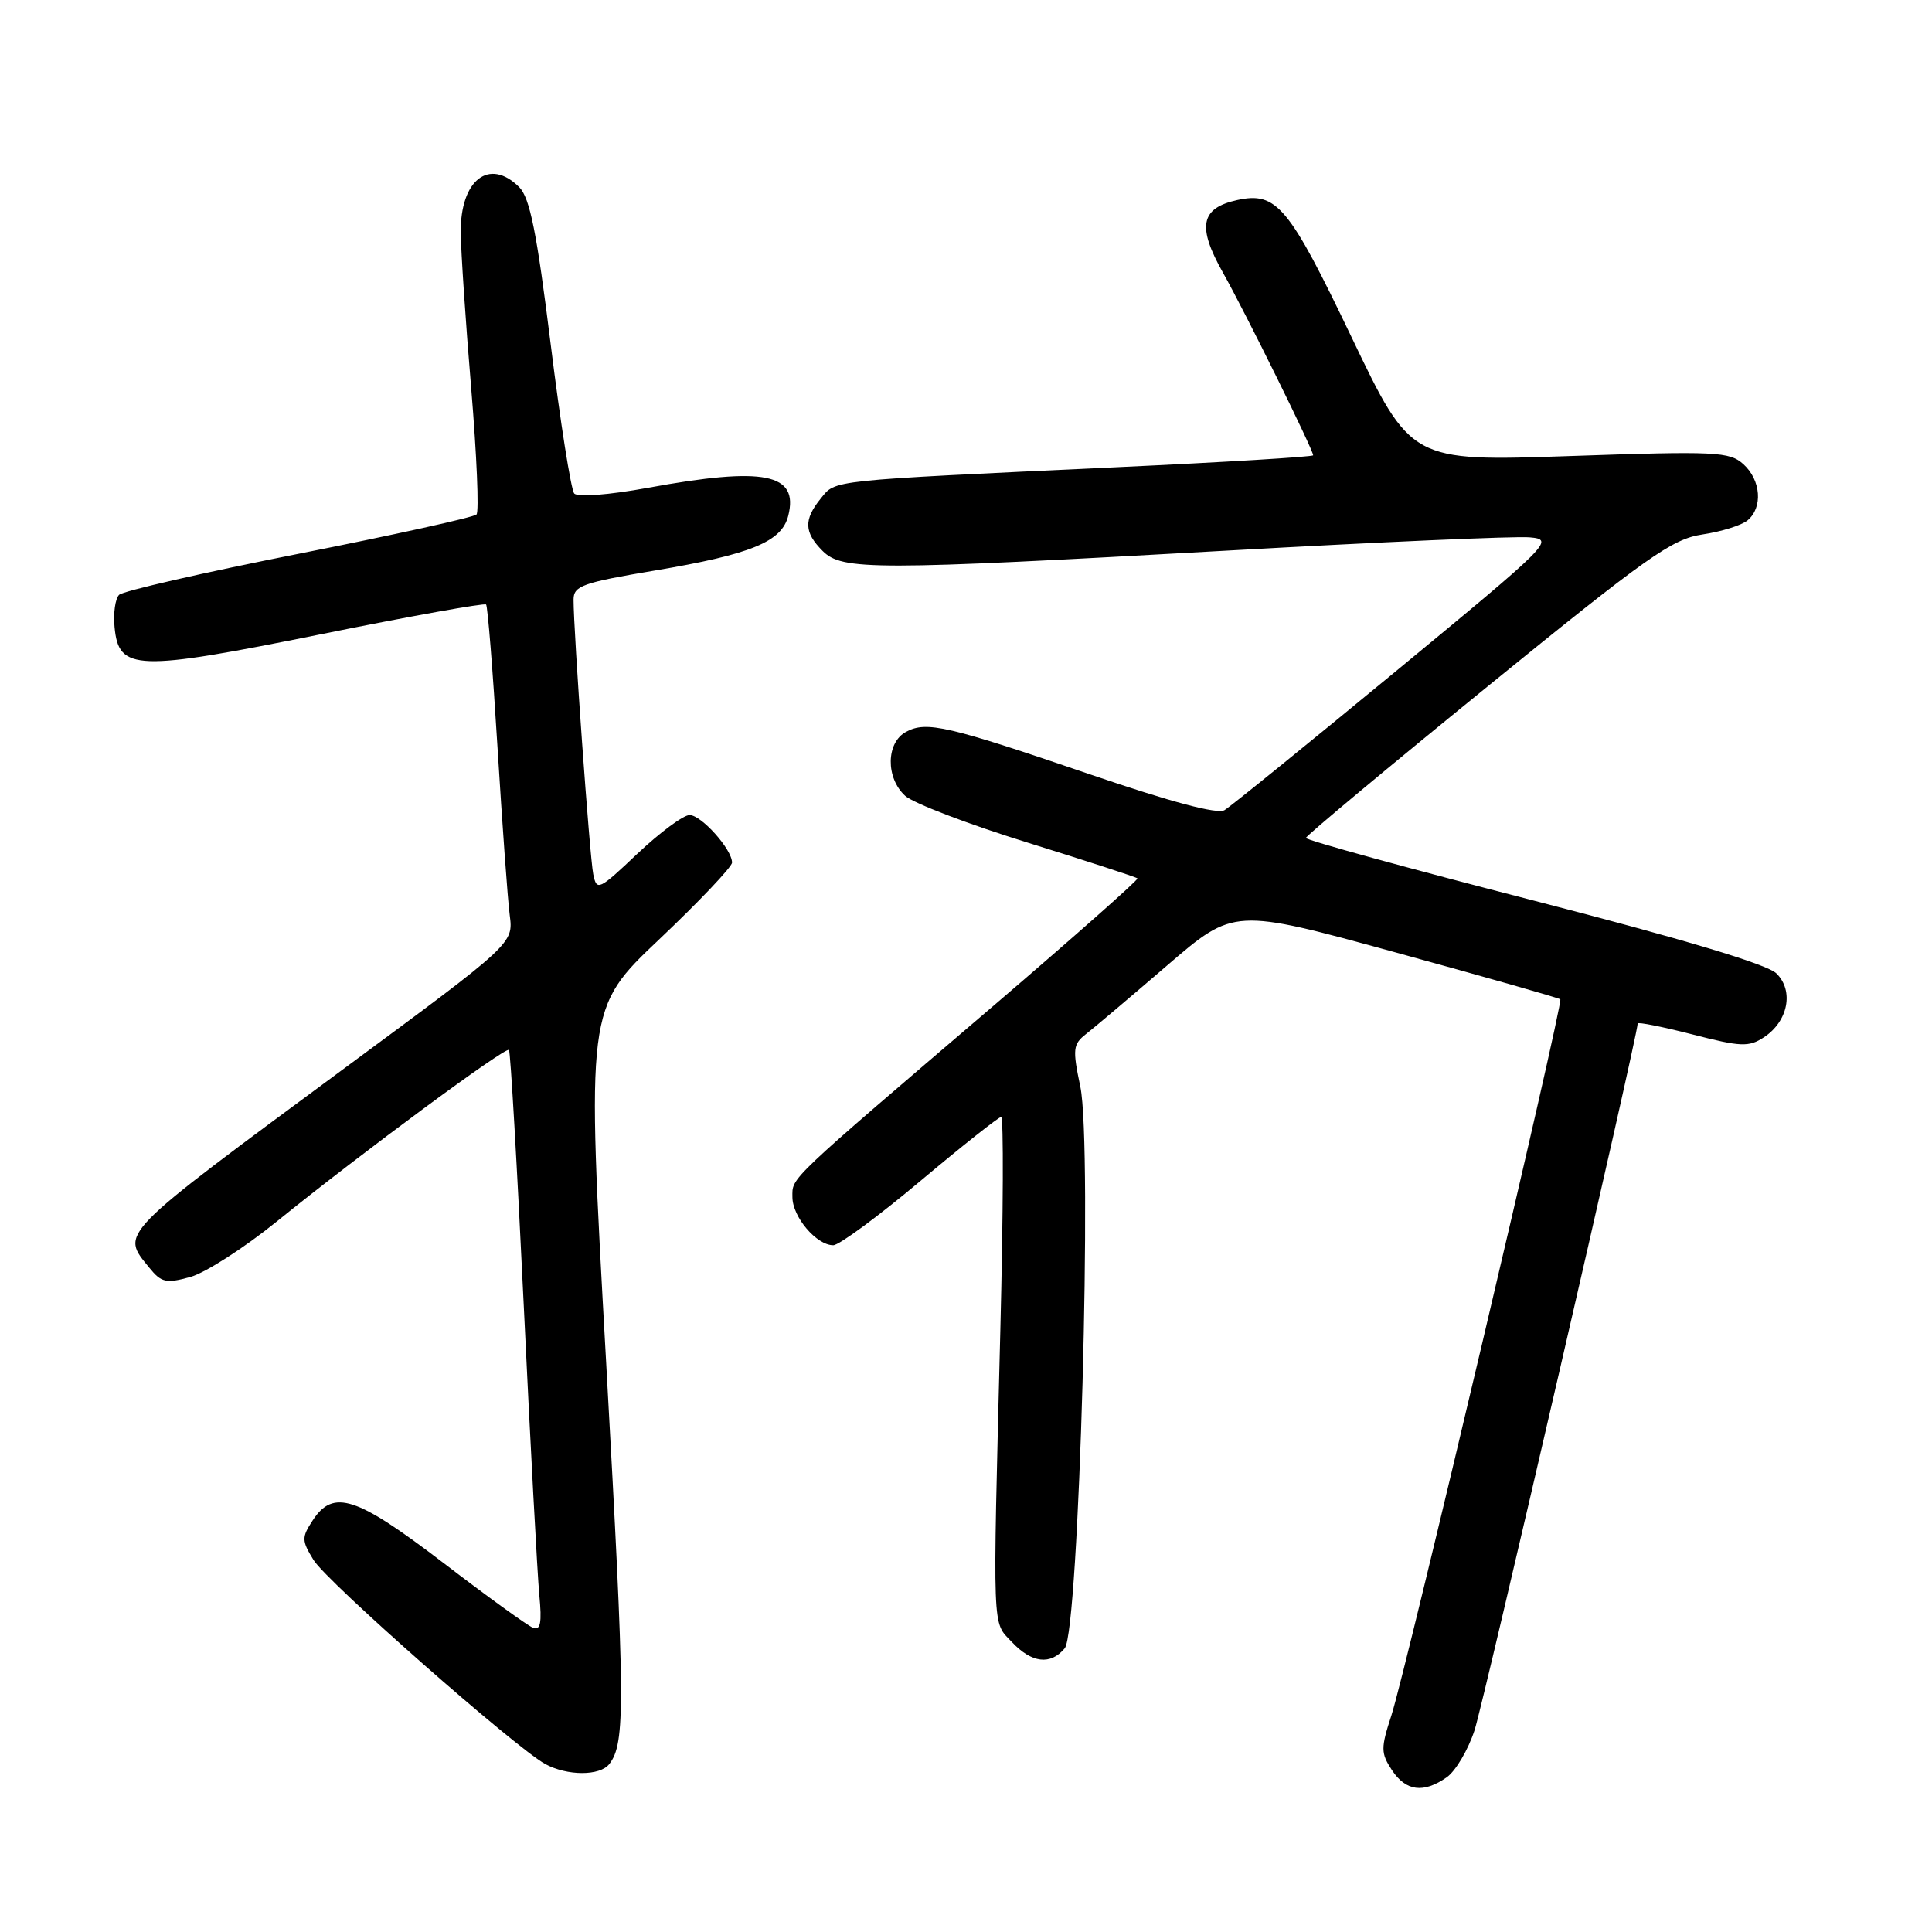 <?xml version="1.0" encoding="UTF-8" standalone="no"?>
<!DOCTYPE svg PUBLIC "-//W3C//DTD SVG 1.1//EN" "http://www.w3.org/Graphics/SVG/1.1/DTD/svg11.dtd" >
<svg xmlns="http://www.w3.org/2000/svg" xmlns:xlink="http://www.w3.org/1999/xlink" version="1.1" viewBox="0 0 256 256">
 <g >
 <path fill="currentColor"
d=" M 191.70 235.50 C 192.88 234.67 194.54 231.86 195.39 229.25 C 196.62 225.46 217.00 137.18 217.00 135.62 C 217.00 135.39 220.26 136.04 224.24 137.06 C 230.68 138.72 231.72 138.76 233.72 137.45 C 236.94 135.34 237.73 131.28 235.38 128.98 C 234.15 127.77 223.07 124.45 203.25 119.34 C 186.61 115.06 173.02 111.32 173.04 111.03 C 173.07 110.74 183.88 101.72 197.06 91.00 C 218.27 73.75 221.55 71.42 225.57 70.82 C 228.07 70.45 230.76 69.61 231.56 68.95 C 233.61 67.25 233.34 63.62 231.01 61.51 C 229.17 59.85 227.43 59.76 207.99 60.43 C 186.97 61.15 186.97 61.15 179.08 44.66 C 170.77 27.29 169.16 25.37 163.93 26.51 C 159.07 27.58 158.60 30.02 162.06 36.15 C 164.99 41.35 174.00 59.60 174.00 60.33 C 174.00 60.53 162.19 61.25 147.75 61.92 C 109.46 63.71 110.77 63.57 108.75 66.06 C 106.48 68.86 106.54 70.54 109.00 73.00 C 111.59 75.59 115.67 75.59 162.72 72.95 C 182.81 71.82 200.80 71.03 202.68 71.20 C 206.02 71.49 205.58 71.93 184.89 89.00 C 173.23 98.62 163.04 106.88 162.25 107.35 C 161.31 107.91 155.16 106.27 144.65 102.68 C 125.55 96.16 122.78 95.51 120.06 96.97 C 117.40 98.39 117.34 103.09 119.95 105.46 C 121.03 106.43 128.32 109.22 136.16 111.65 C 144.00 114.09 150.55 116.22 150.72 116.39 C 150.89 116.55 142.39 124.07 131.84 133.10 C 104.05 156.86 105.00 155.96 105.00 158.62 C 105.00 161.24 108.19 165.00 110.41 165.00 C 111.18 165.00 116.37 161.18 121.94 156.50 C 127.51 151.82 132.34 148.00 132.66 148.00 C 132.99 148.00 132.94 160.71 132.55 176.25 C 131.53 217.07 131.45 214.78 134.08 217.58 C 136.71 220.38 139.20 220.67 141.08 218.41 C 142.99 216.10 144.78 151.79 143.15 144.00 C 142.10 138.99 142.17 138.37 143.92 137.00 C 144.98 136.18 149.81 132.09 154.67 127.91 C 163.50 120.32 163.50 120.32 184.96 126.21 C 196.77 129.45 206.57 132.24 206.75 132.41 C 207.18 132.85 186.32 221.29 184.37 227.29 C 182.95 231.65 182.96 232.29 184.43 234.54 C 186.28 237.35 188.61 237.66 191.70 235.50 Z  M 80.73 233.75 C 82.89 231.00 82.84 225.73 80.32 180.56 C 77.69 133.62 77.69 133.62 87.35 124.47 C 92.66 119.44 97.00 114.86 97.00 114.30 C 97.00 112.54 92.93 108.00 91.37 108.00 C 90.55 108.00 87.45 110.30 84.48 113.10 C 79.34 117.97 79.07 118.10 78.61 115.85 C 78.14 113.58 75.99 83.60 76.00 79.45 C 76.00 77.63 77.17 77.21 86.75 75.60 C 99.53 73.45 103.59 71.79 104.45 68.33 C 105.86 62.72 101.30 61.81 85.83 64.64 C 80.67 65.58 76.54 65.90 76.09 65.39 C 75.66 64.90 74.25 55.97 72.96 45.55 C 71.13 30.80 70.21 26.21 68.80 24.80 C 64.84 20.84 60.98 23.84 61.05 30.82 C 61.08 33.39 61.70 42.70 62.44 51.50 C 63.17 60.30 63.49 67.80 63.14 68.17 C 62.79 68.54 52.20 70.88 39.60 73.37 C 27.01 75.86 16.29 78.31 15.78 78.82 C 15.27 79.33 15.00 81.26 15.18 83.10 C 15.73 88.91 18.03 88.98 42.52 84.04 C 54.35 81.65 64.20 79.88 64.41 80.10 C 64.62 80.32 65.30 88.83 65.92 99.00 C 66.55 109.17 67.27 119.19 67.54 121.26 C 68.03 125.02 68.03 125.02 45.76 141.46 C 15.30 163.97 15.98 163.28 19.79 167.99 C 21.38 169.95 22.01 170.09 25.21 169.21 C 27.20 168.66 32.36 165.35 36.68 161.85 C 47.69 152.93 67.00 138.66 67.44 139.12 C 67.64 139.33 68.52 154.57 69.40 173.00 C 70.28 191.43 71.21 208.68 71.46 211.34 C 71.82 215.04 71.62 216.07 70.63 215.69 C 69.91 215.41 64.57 211.55 58.75 207.09 C 47.21 198.27 44.17 197.28 41.44 201.45 C 39.96 203.72 39.96 204.12 41.54 206.70 C 43.31 209.59 68.24 231.54 72.24 233.74 C 75.16 235.33 79.49 235.34 80.73 233.75 Z "/>
</g>
</svg>